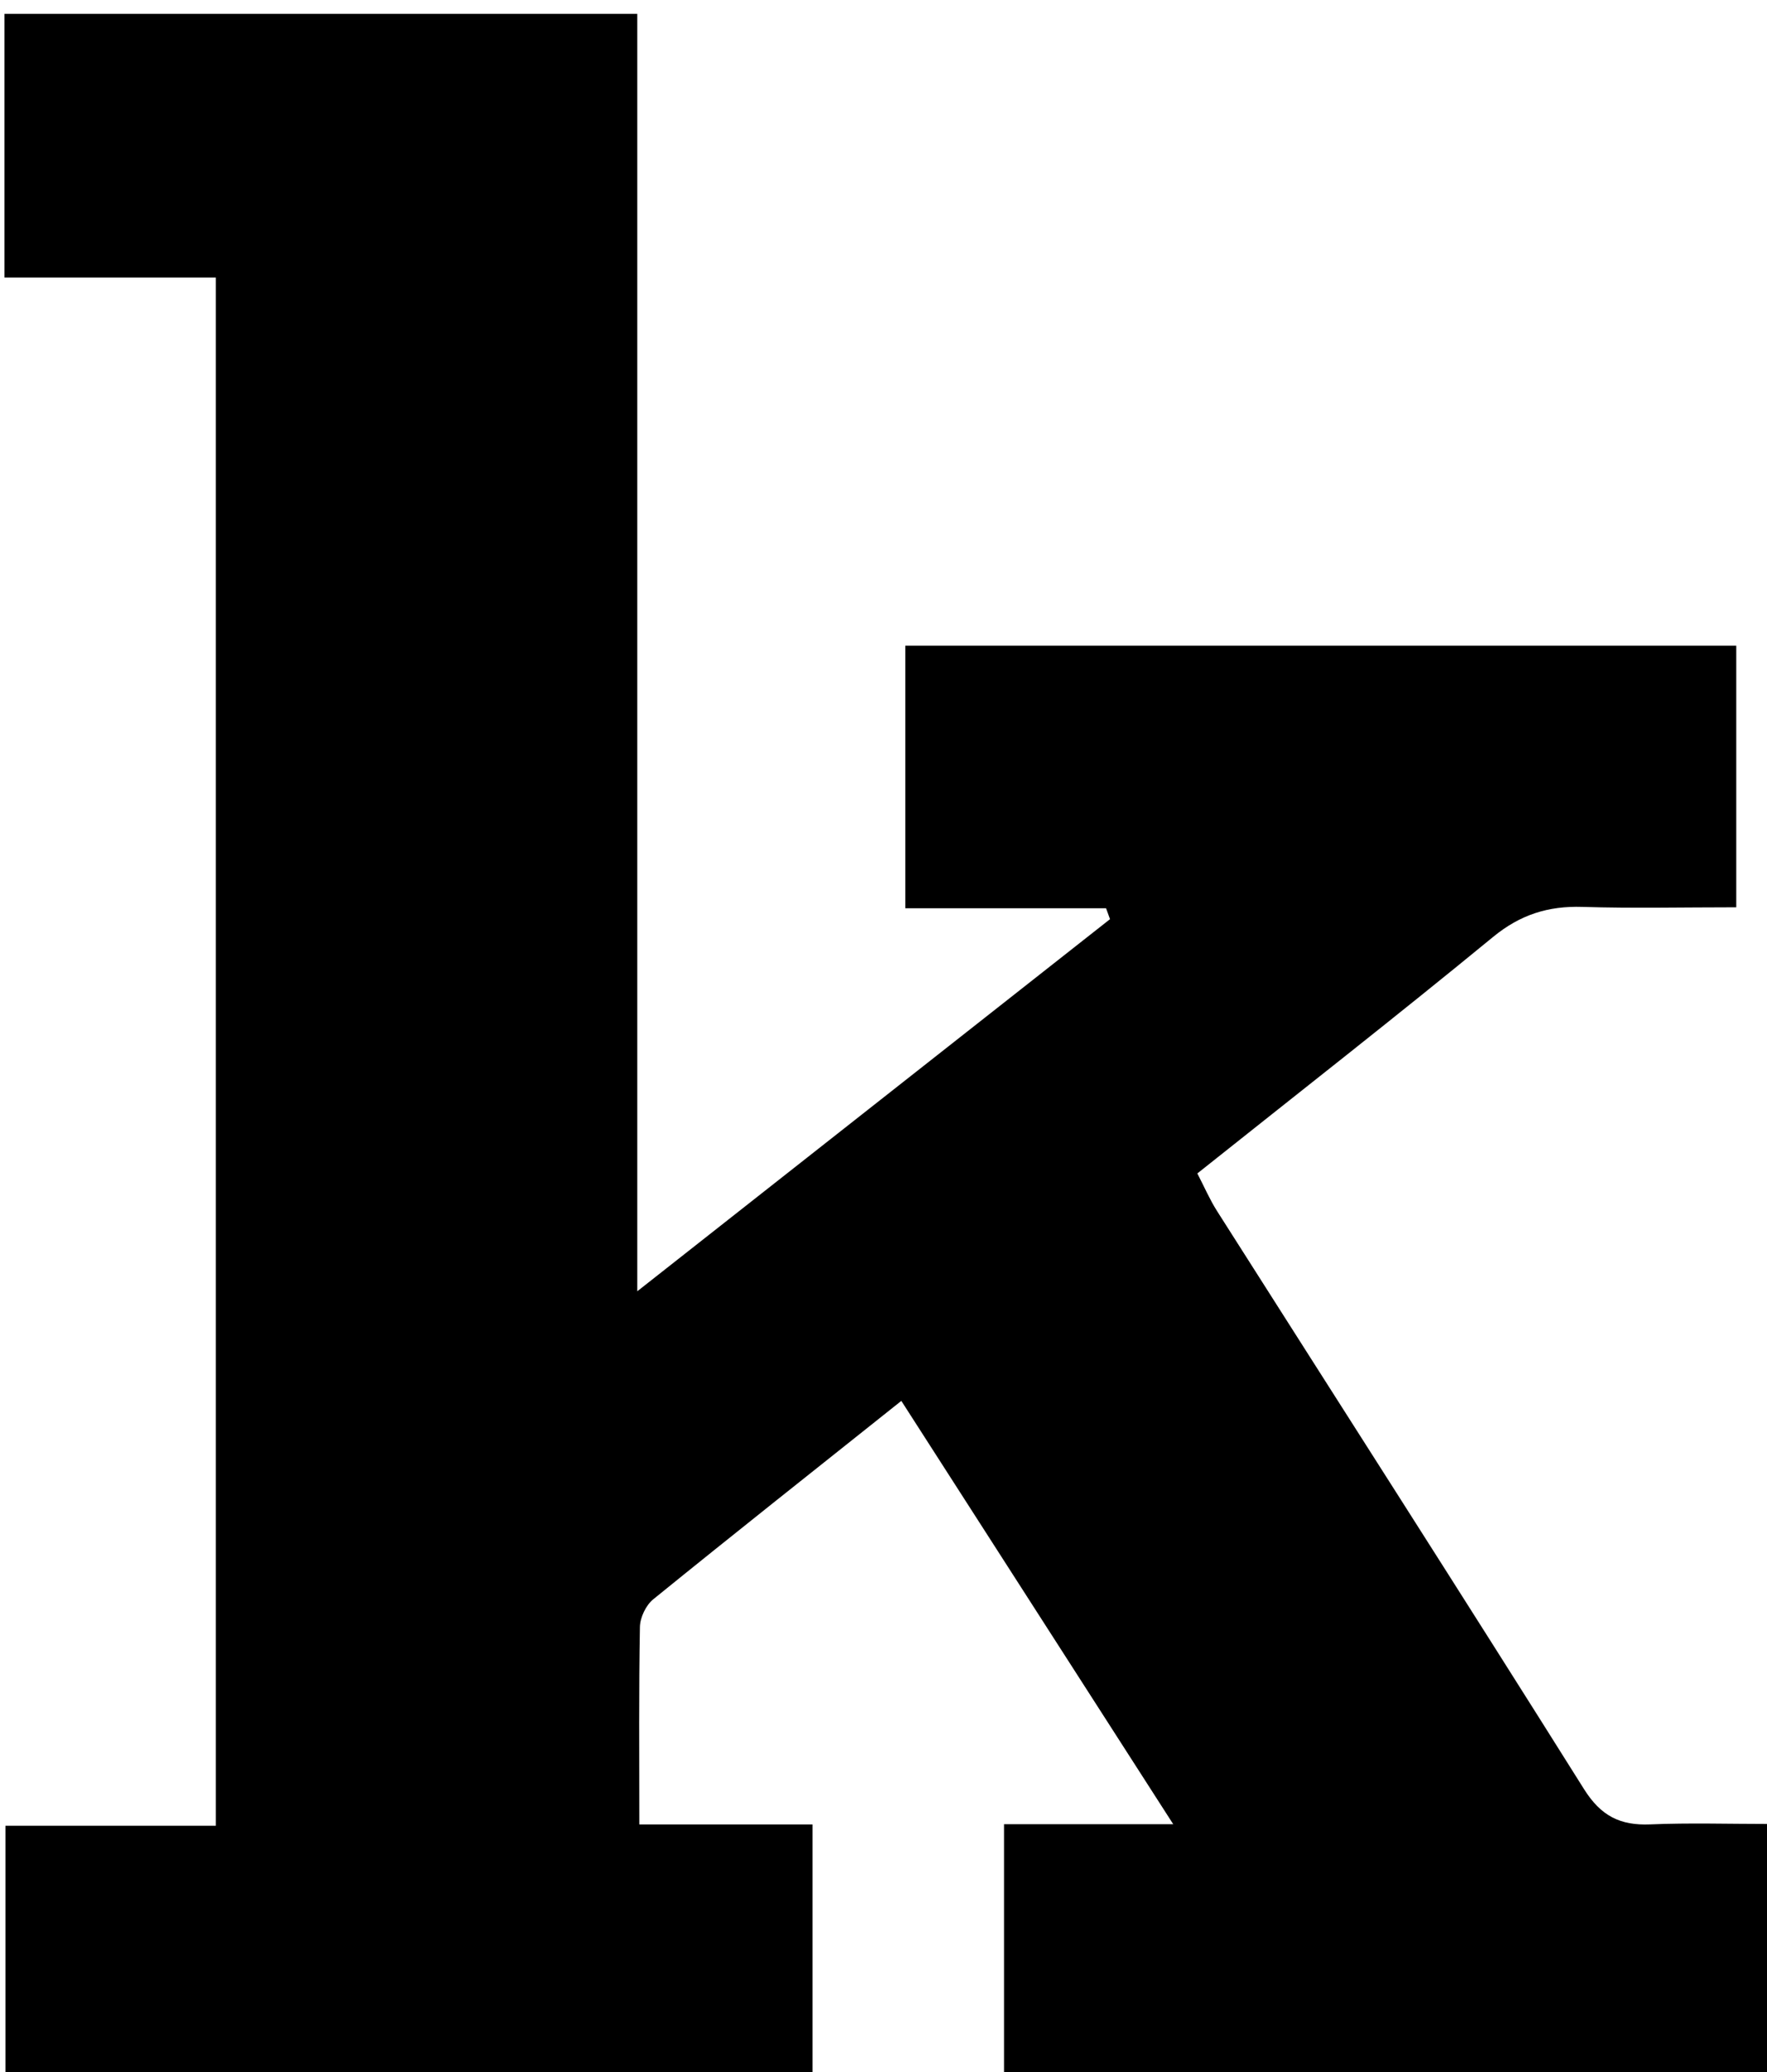 <?xml version="1.0" encoding="iso-8859-1"?>
<!-- Generator: Adobe Illustrator 25.2.1, SVG Export Plug-In . SVG Version: 6.00 Build 0)  -->
<svg version="1.1" xmlns="http://www.w3.org/2000/svg" xmlns:xlink="http://www.w3.org/1999/xlink" x="0px" y="0px"
	 viewBox="0 0 162.426 190.443" style="enable-background:new 0 0 162.426 190.443;" xml:space="preserve">
<g>
	<path d="M58.767,167.677c5.752,0,10.694,0,15.921,0c0,8.188,0,15.94,0,24.01c-24.643,0-49.227,0-74.188,0
		c0-7.686,0-15.415,0-23.888c6.349,0,12.734,0,19.34,0c0-47.671,0-94.605,0-142.29c-6.413,0-12.793,0-19.429,0
		c0-8.484,0-16.22,0-24.234c19.315,0,38.416,0,58.169,0c0,38.692,0,77.394,0,117.4c15.177-11.944,29.316-23.071,43.454-34.198
		c-0.121-0.335-0.242-0.67-0.363-1.005c-6.046,0-12.093,0-18.455,0c0-8.266,0-16.02,0-24.131c25.385,0,50.757,0,76.384,0
		c0,7.974,0,15.71,0,24.045c-4.906,0-9.528,0.107-14.141-0.037c-3.145-0.098-5.713,0.708-8.219,2.766
		c-8.876,7.291-17.93,14.366-27.179,21.731c0.631,1.215,1.133,2.387,1.808,3.45c11.253,17.706,22.58,35.366,33.736,53.133
		c1.552,2.472,3.327,3.359,6.09,3.242c3.613-0.152,7.238-0.037,11.14-0.037c0,8.311,0,16.055,0,24.086c-23.538,0-46.927,0-70.543,0
		c0-7.991,0-15.735,0-24.065c4.946,0,9.667,0,15.553,0c-8.655-13.472-16.696-25.988-24.994-38.906
		c-7.832,6.239-15.356,12.193-22.806,18.237c-0.672,0.545-1.208,1.673-1.224,2.541C58.715,155.335,58.767,161.148,58.767,167.677z"
		/>
</g>
</svg>
